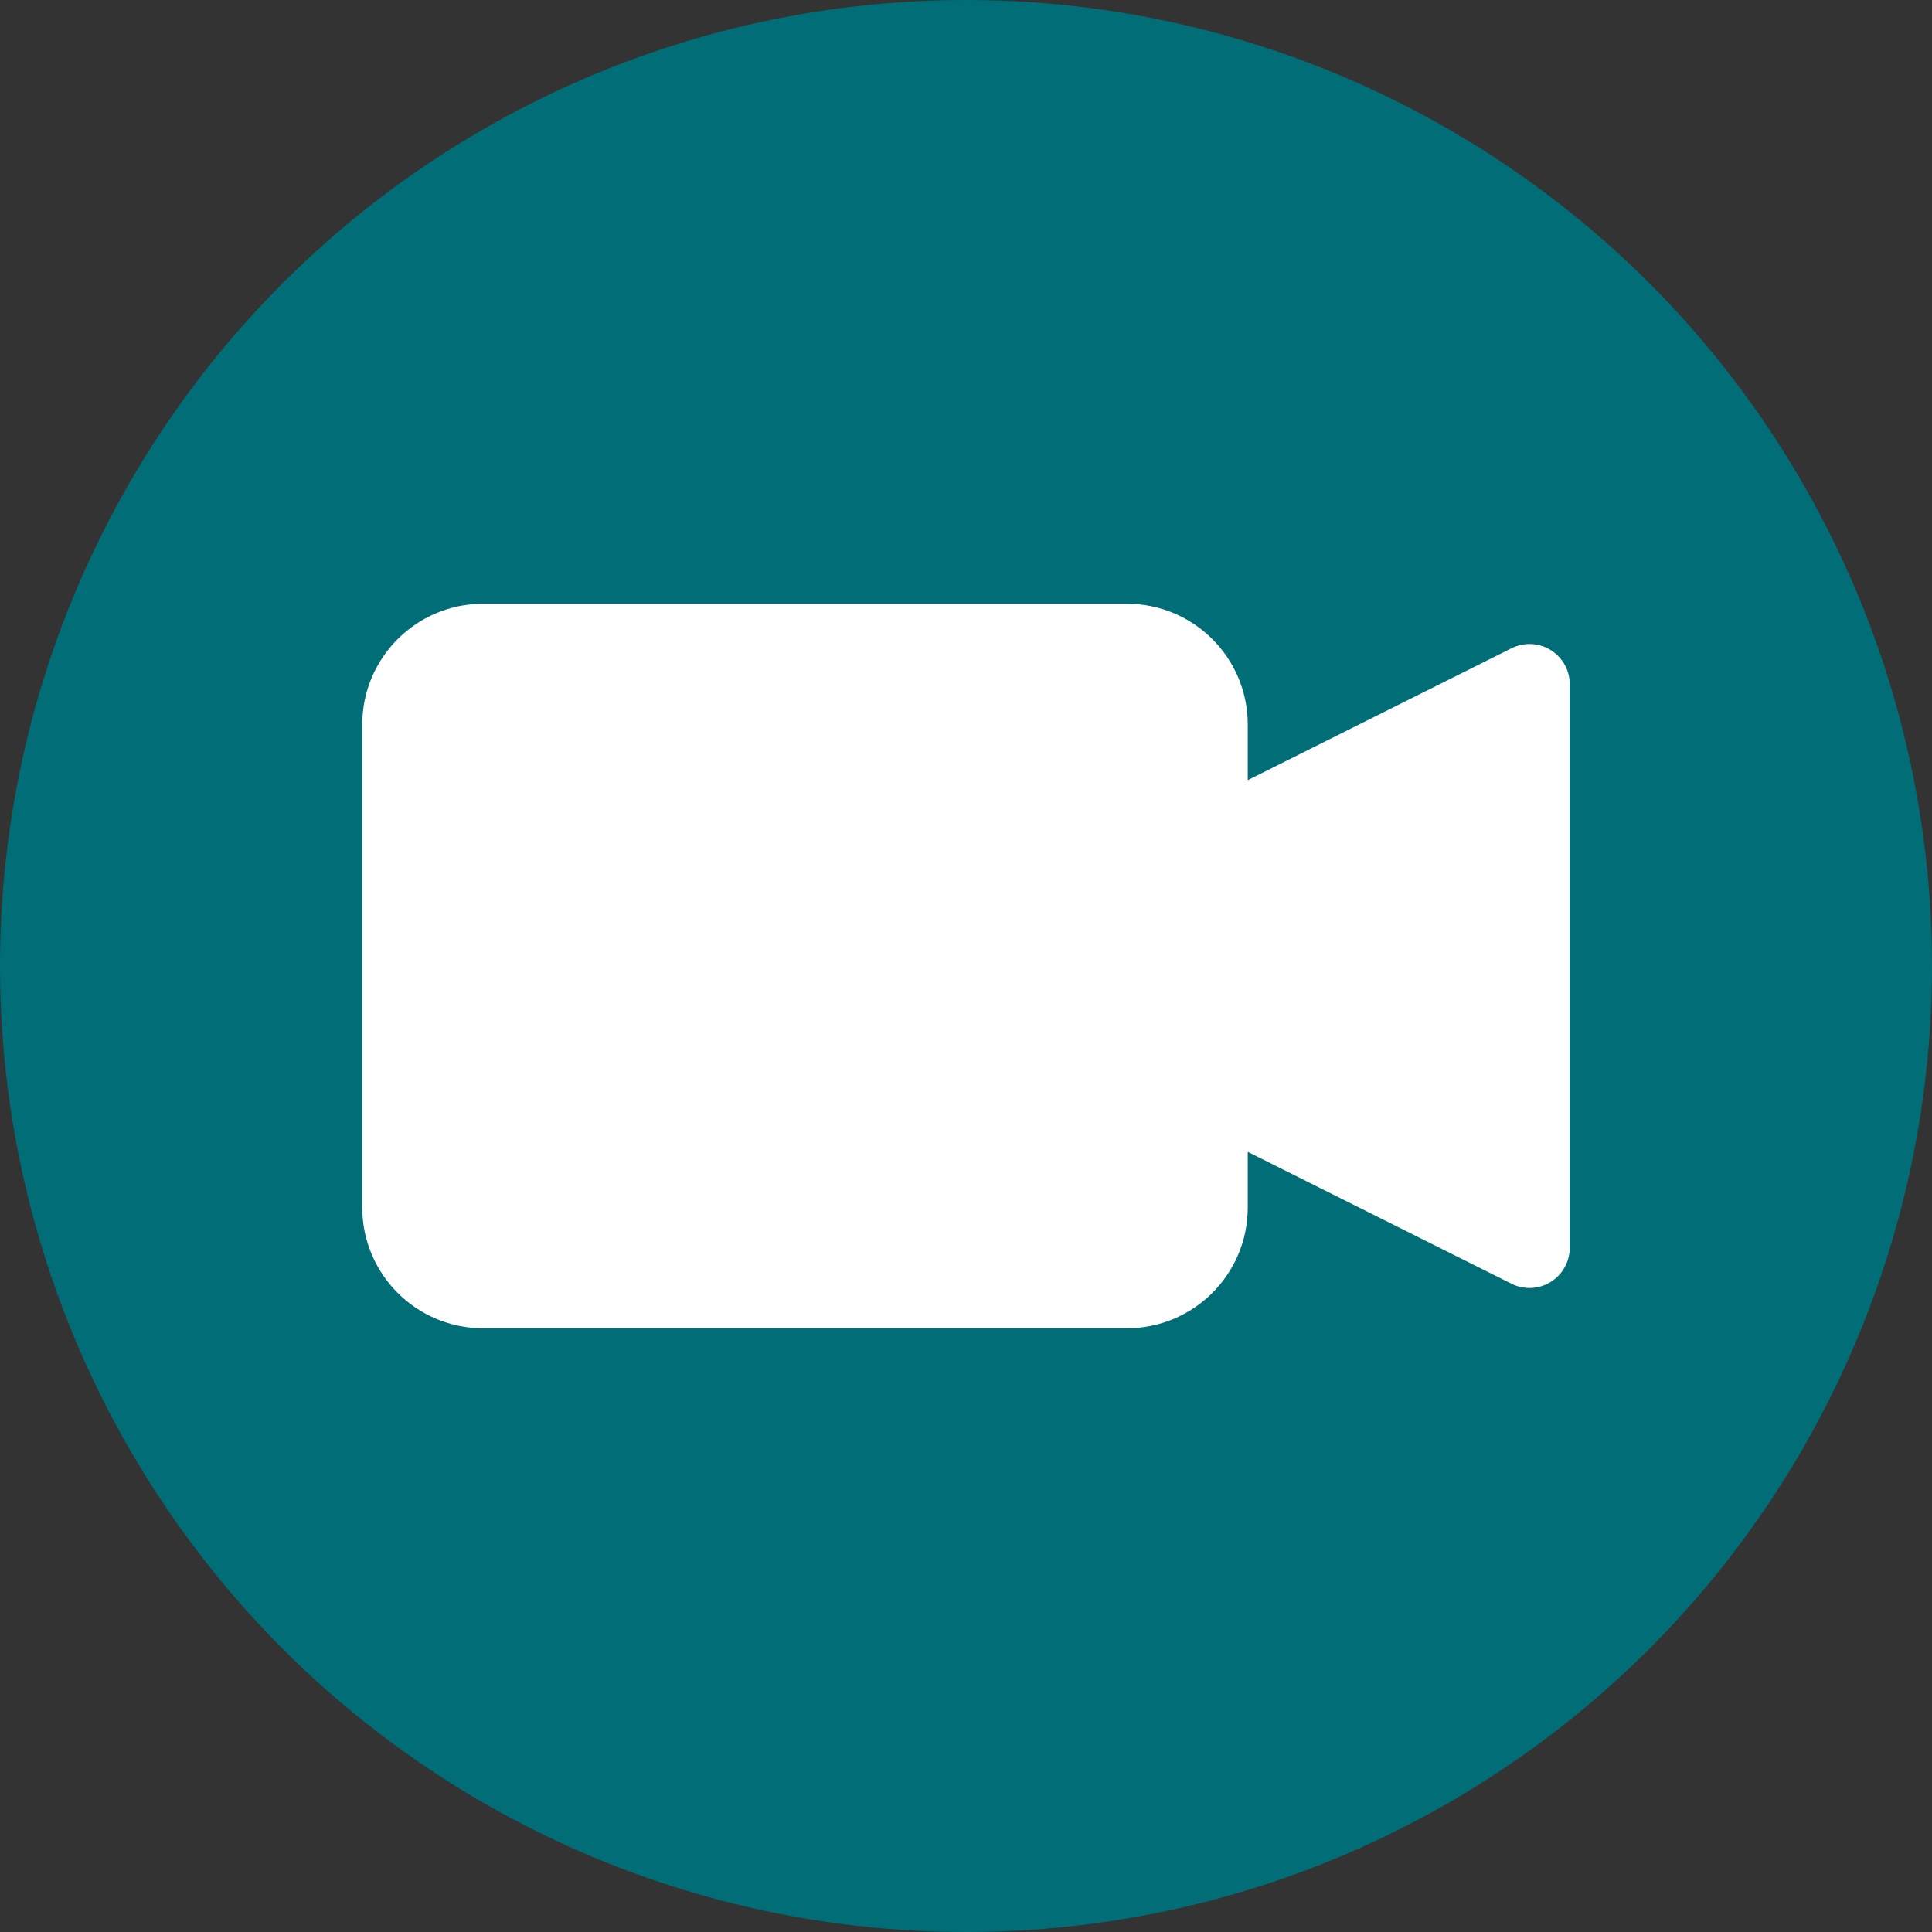 <svg width="24" height="24" viewBox="0 0 24 24" fill="none" xmlns="http://www.w3.org/2000/svg">
<rect x="0" y="0" width="24" height="24" fill="#333333" stroke="none"/>
<circle cx="12" cy="12" r="12" fill="#006D77"/>
<path d="M19 15.5V8.5L15 10.5V9C15 8.448 14.552 8 14 8H6C5.448 8 5 8.448 5 9V15C5 15.552 5.448 16 6 16H14C14.552 16 15 15.552 15 15V13.5L19 15.5Z" fill="white"/>
<path d="M19 8.5H19.5C19.5 8.327 19.41 8.166 19.263 8.075C19.116 7.984 18.931 7.975 18.776 8.053L19 8.5ZM19 15.5L18.776 15.947C18.931 16.025 19.116 16.016 19.263 15.925C19.41 15.834 19.5 15.673 19.5 15.5H19ZM15 10.5H14.5V11.309L15.224 10.947L15 10.5ZM15 13.5L15.224 13.053L14.5 12.691V13.5H15ZM18.5 8.5V15.5H19.5V8.5H18.5ZM15.224 10.947L19.224 8.947L18.776 8.053L14.776 10.053L15.224 10.947ZM19.224 15.053L15.224 13.053L14.776 13.947L18.776 15.947L19.224 15.053ZM14.5 13.5V15H15.5V13.5H14.5ZM14 15.5H6V16.5H14V15.5ZM5.5 15V9H4.5V15H5.5ZM6 8.5H14V7.5H6V8.5ZM14.5 9V10.5H15.5V9H14.5ZM14 8.5C14.276 8.5 14.5 8.724 14.5 9H15.5C15.5 8.172 14.828 7.5 14 7.5V8.5ZM5.5 9C5.5 8.724 5.724 8.5 6 8.5V7.5C5.172 7.5 4.5 8.172 4.5 9H5.5ZM6 15.5C5.724 15.5 5.5 15.276 5.5 15H4.5C4.5 15.828 5.172 16.5 6 16.5V15.5ZM14.5 15C14.5 15.276 14.276 15.5 14 15.5V16.5C14.828 16.5 15.5 15.828 15.5 15H14.5Z" fill="white"/>
</svg>

